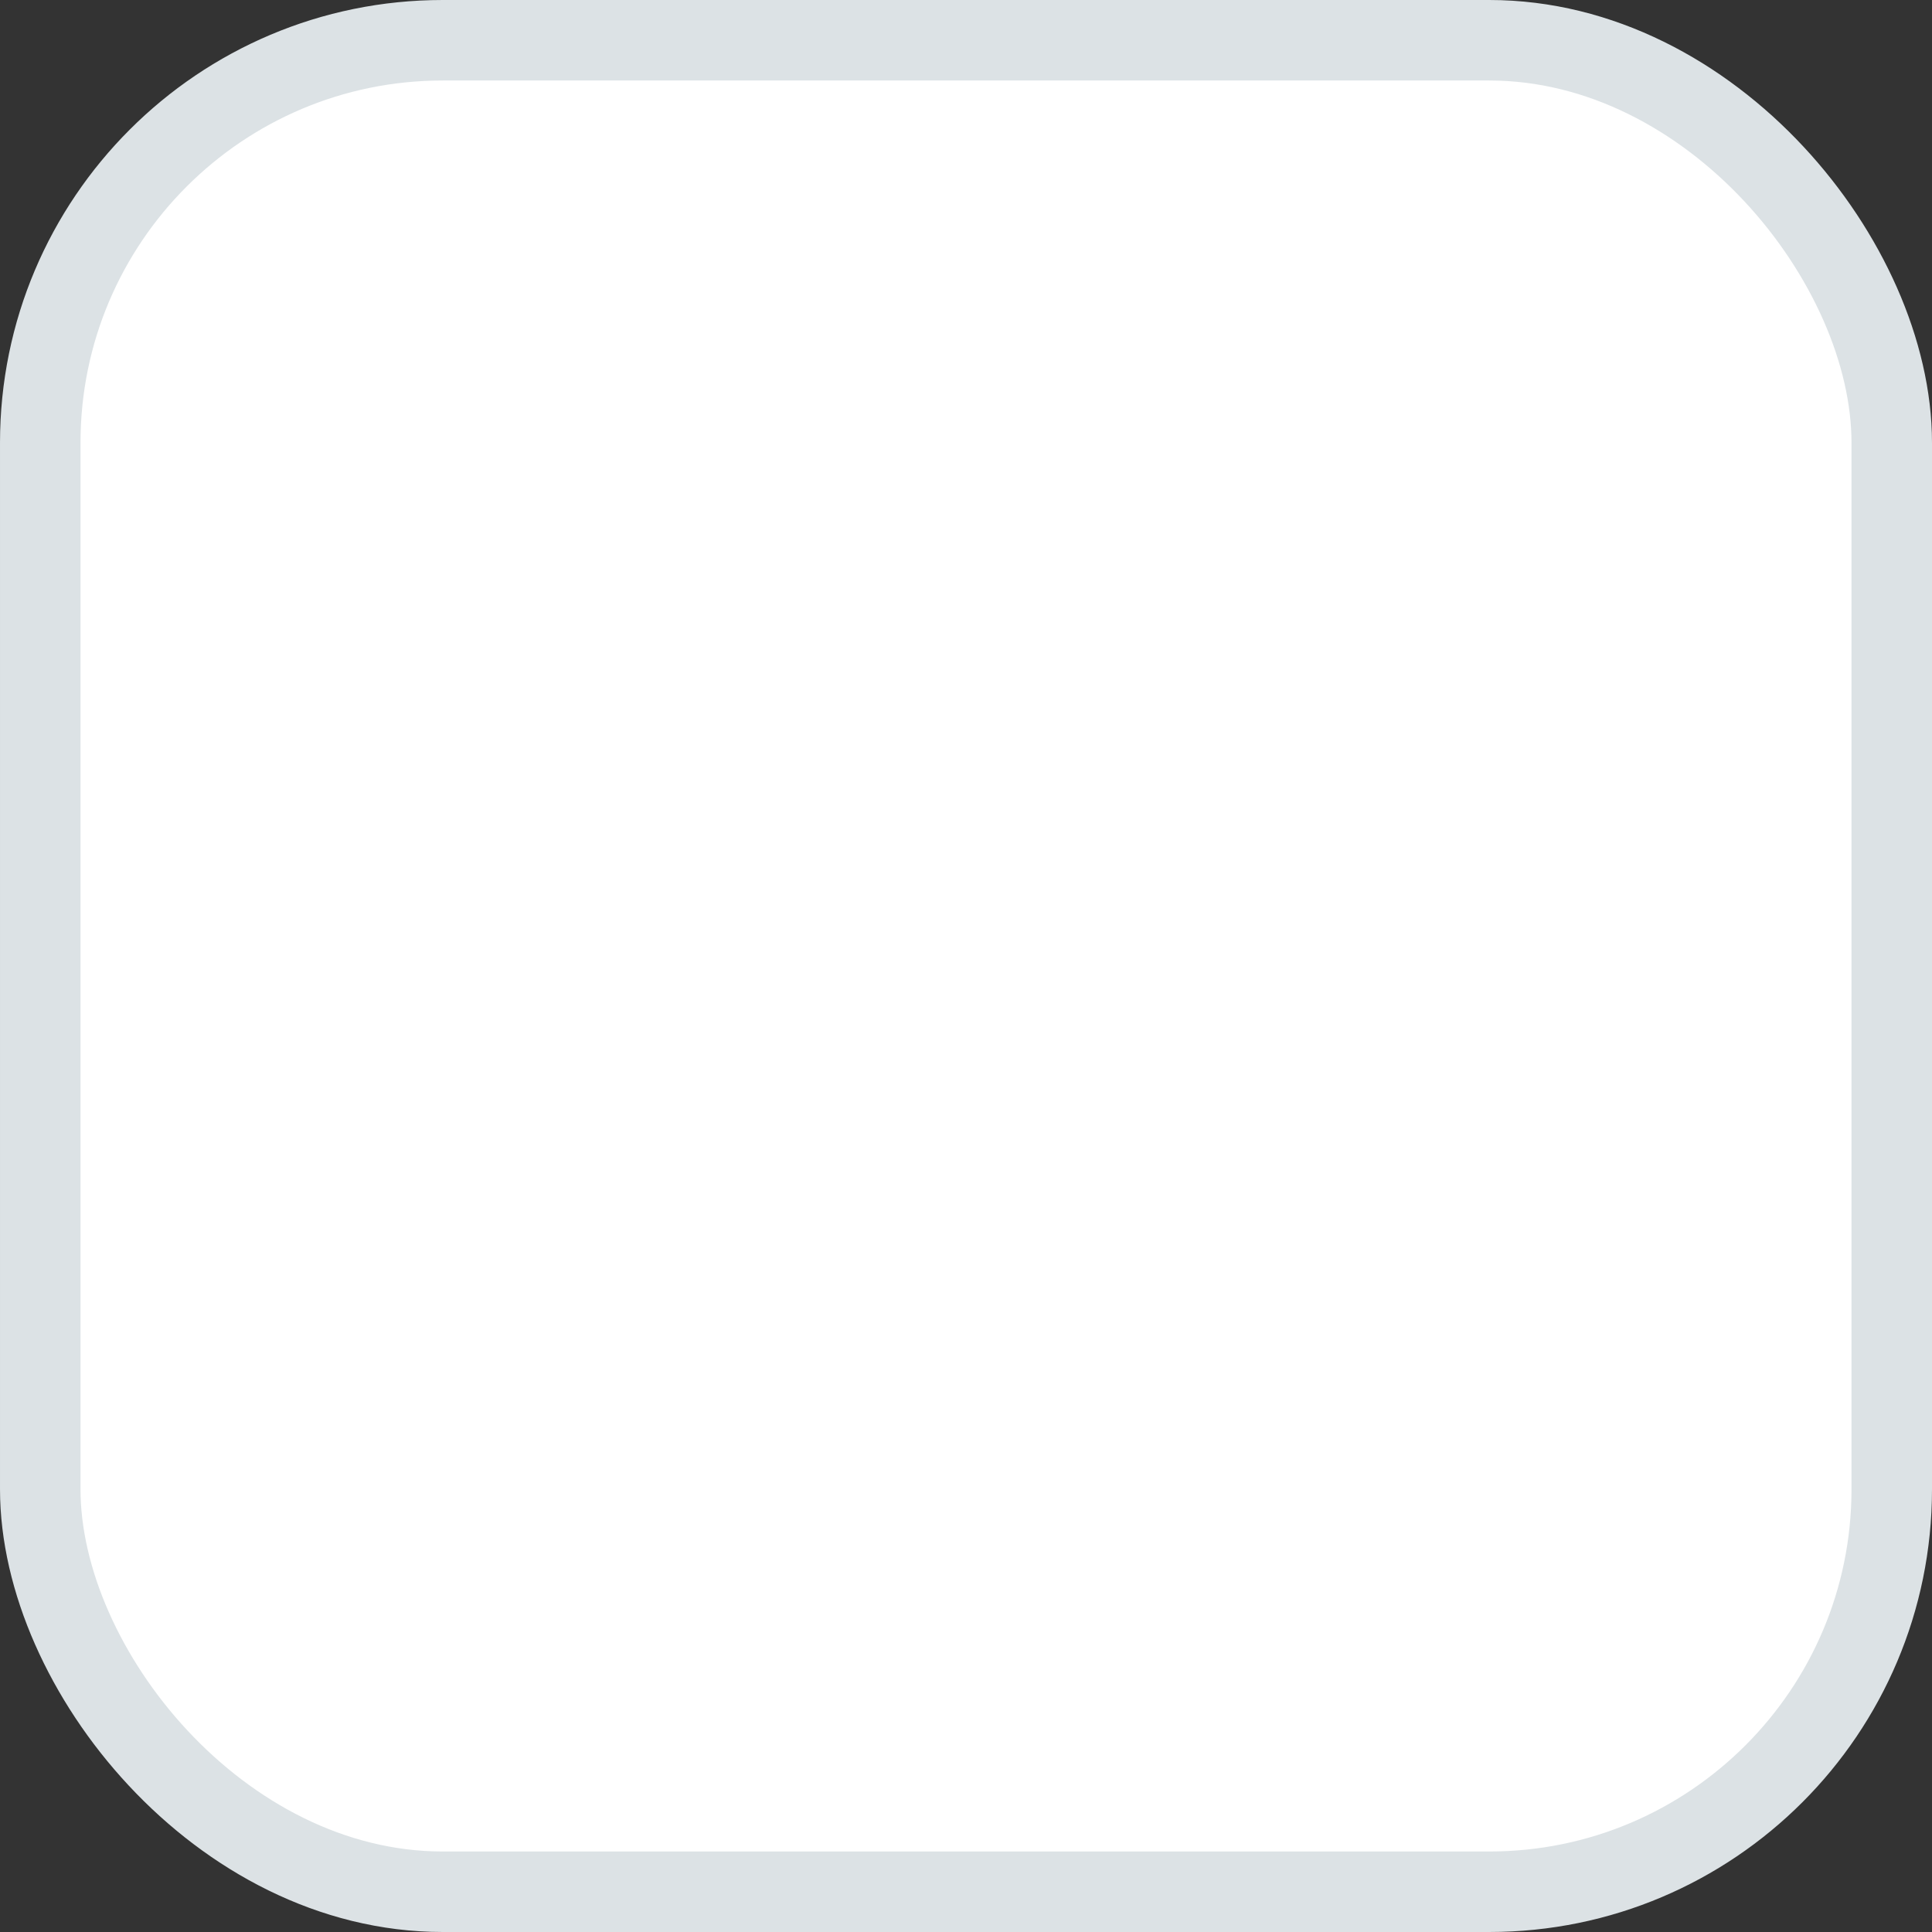 <?xml version="1.0" encoding="UTF-8"?>
<svg width="24px" height="24px" viewBox="0 0 24 24" version="1.1" xmlns="http://www.w3.org/2000/svg" xmlns:xlink="http://www.w3.org/1999/xlink">
    <rect x="0" y="0" width="24" height="24" fill="#333333" stroke="none"/>
    <!-- Generator: Sketch 58 (84663) - https://sketch.com -->
    <title>UI controls/Checkbox/Default</title>
    <desc>Created with Sketch.</desc>
    <g id="UI-controls/Checkbox/Default" stroke="none" stroke-width="1" fill="none" fill-rule="evenodd">
        <rect id="Path" x="0" y="0" width="24" height="24"></rect>
        <rect id="Checkbox" stroke="#DCE2E5" fill="#FFFFFF" x="0.5" y="0.5" width="23" height="23" rx="5"></rect>
    </g>
</svg>
